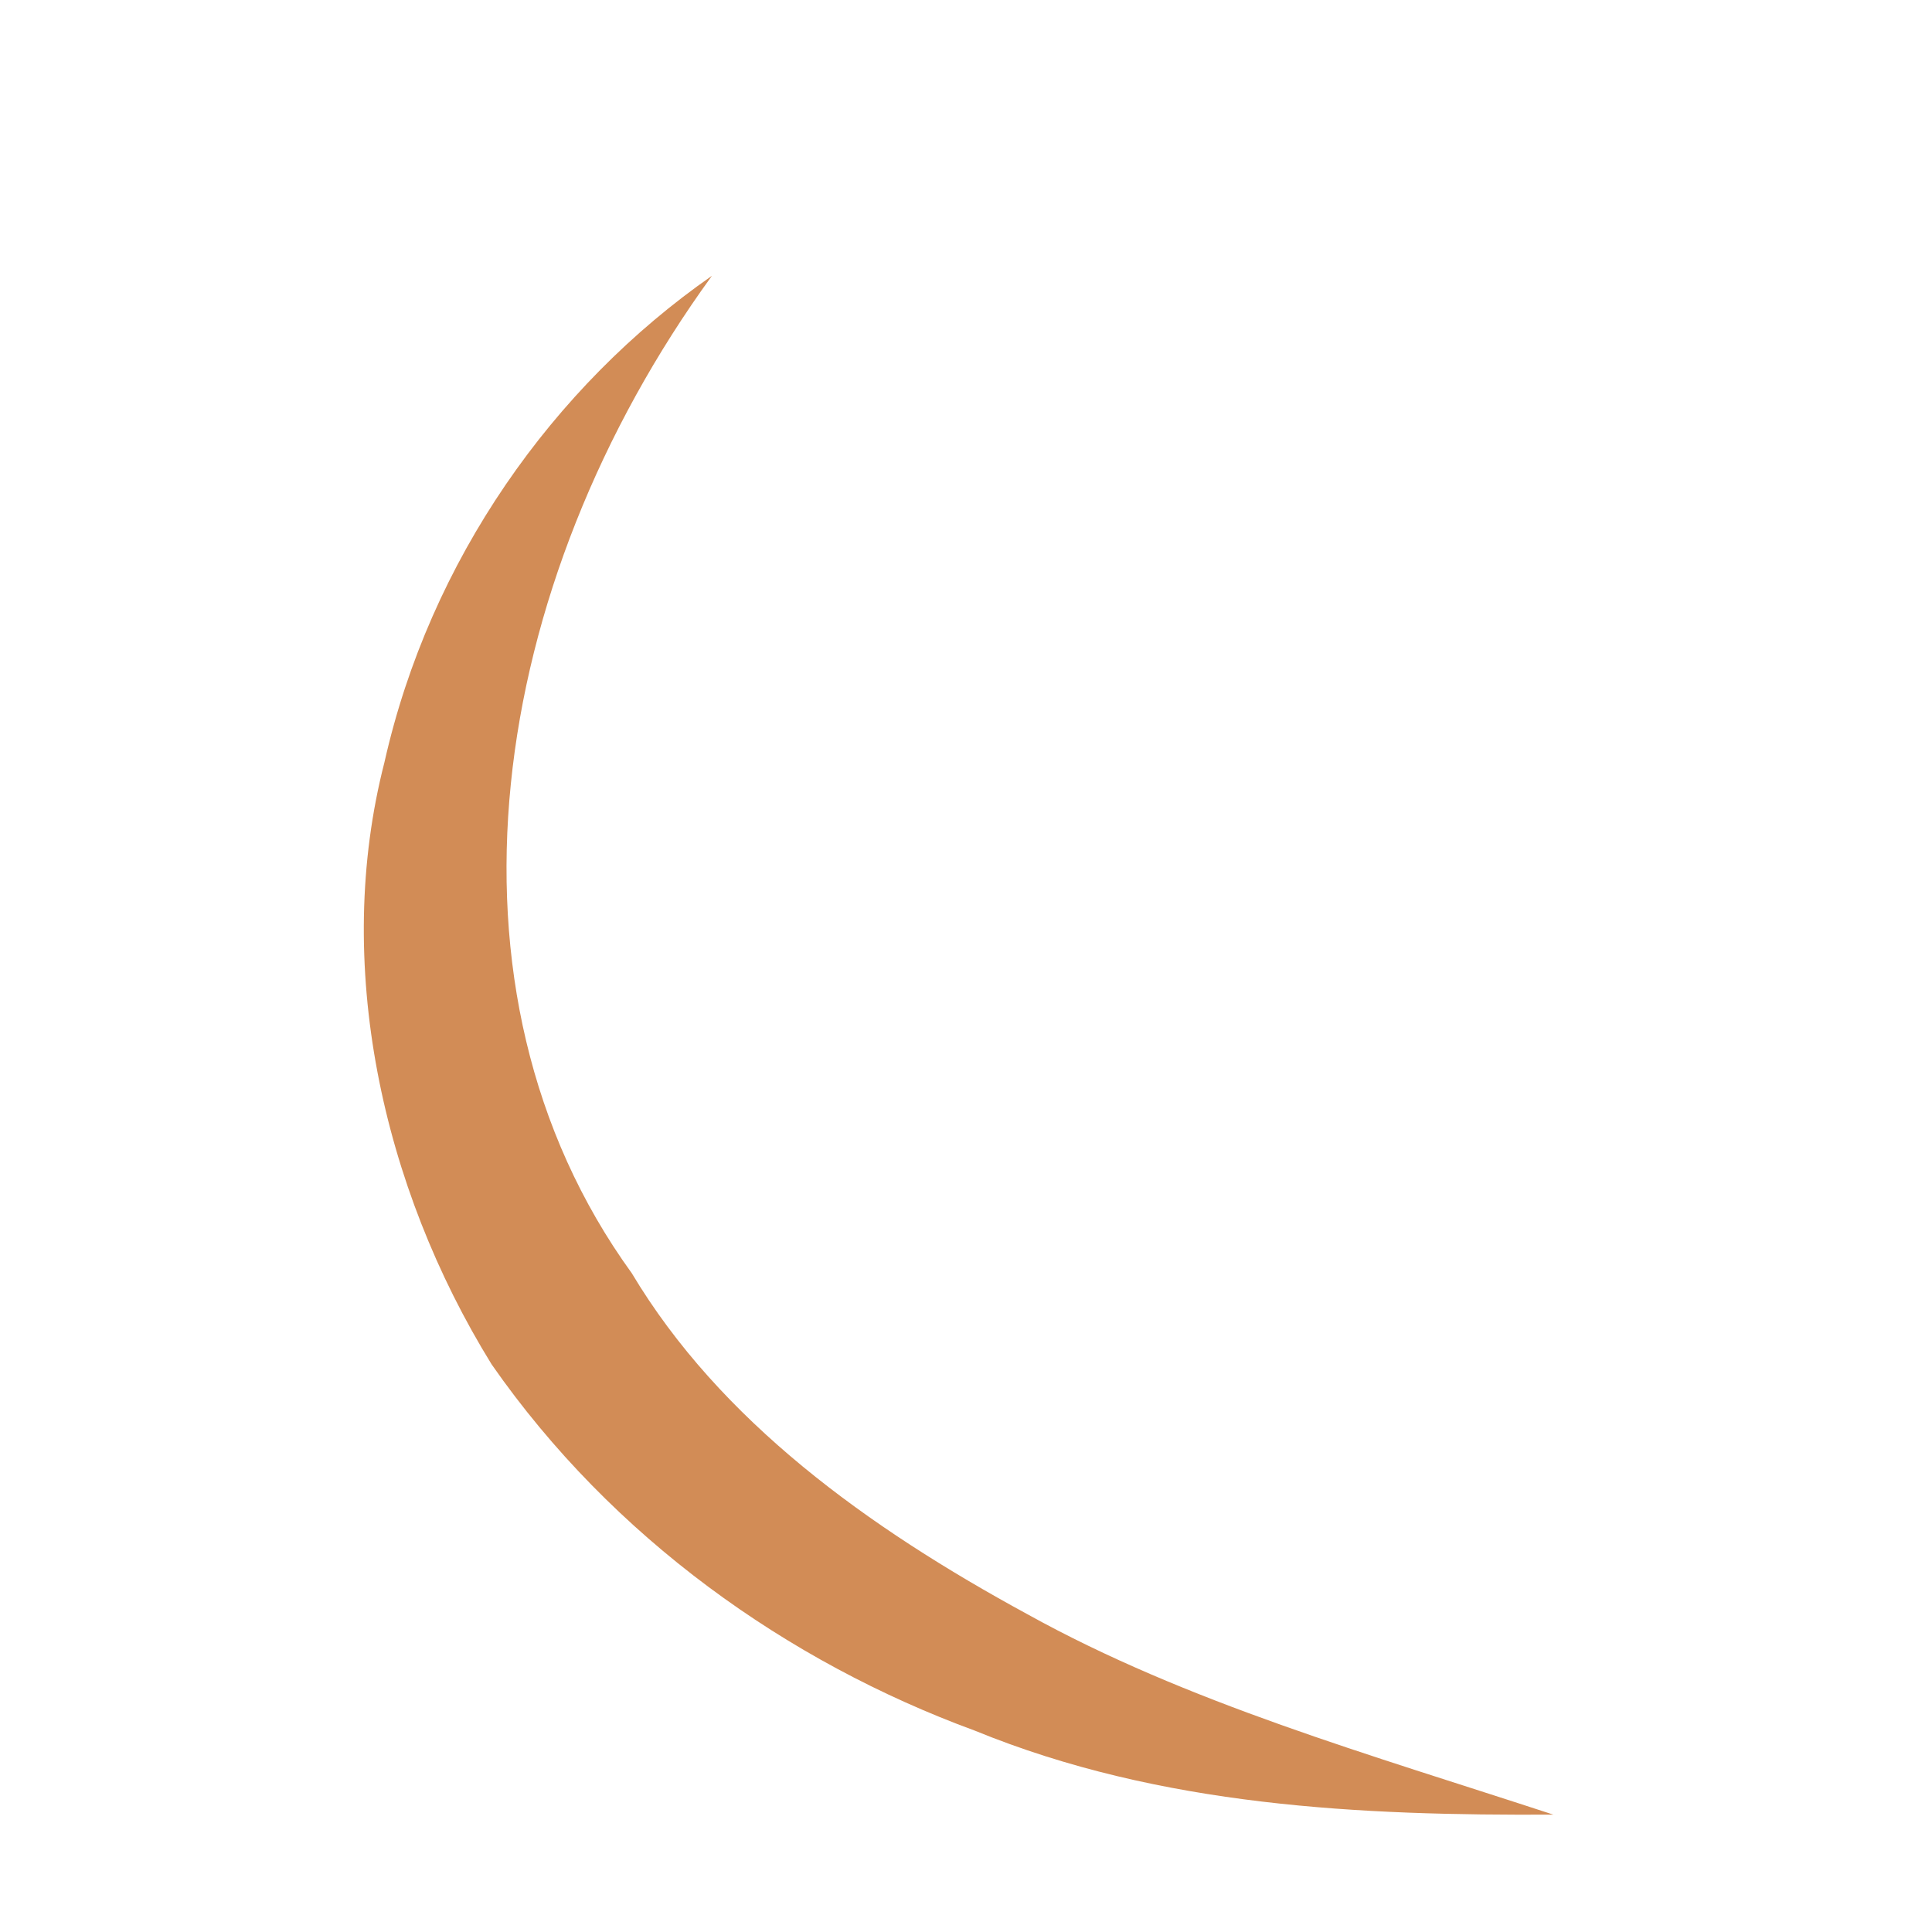 <?xml version="1.0" encoding="UTF-8" standalone="no"?><svg width='4' height='4' viewBox='0 0 4 4' fill='none' xmlns='http://www.w3.org/2000/svg'>
<path d='M1.474 0.571C1.01 1.21 0.883 2.049 1.308 2.636C1.491 2.942 1.796 3.162 2.127 3.342C2.457 3.525 2.835 3.632 3.216 3.757C2.819 3.759 2.404 3.741 2.018 3.583C1.631 3.441 1.268 3.184 1.018 2.825C0.79 2.456 0.689 1.994 0.796 1.578C0.89 1.16 1.145 0.8 1.474 0.571Z' fill='#D28C56'/>
</svg>
